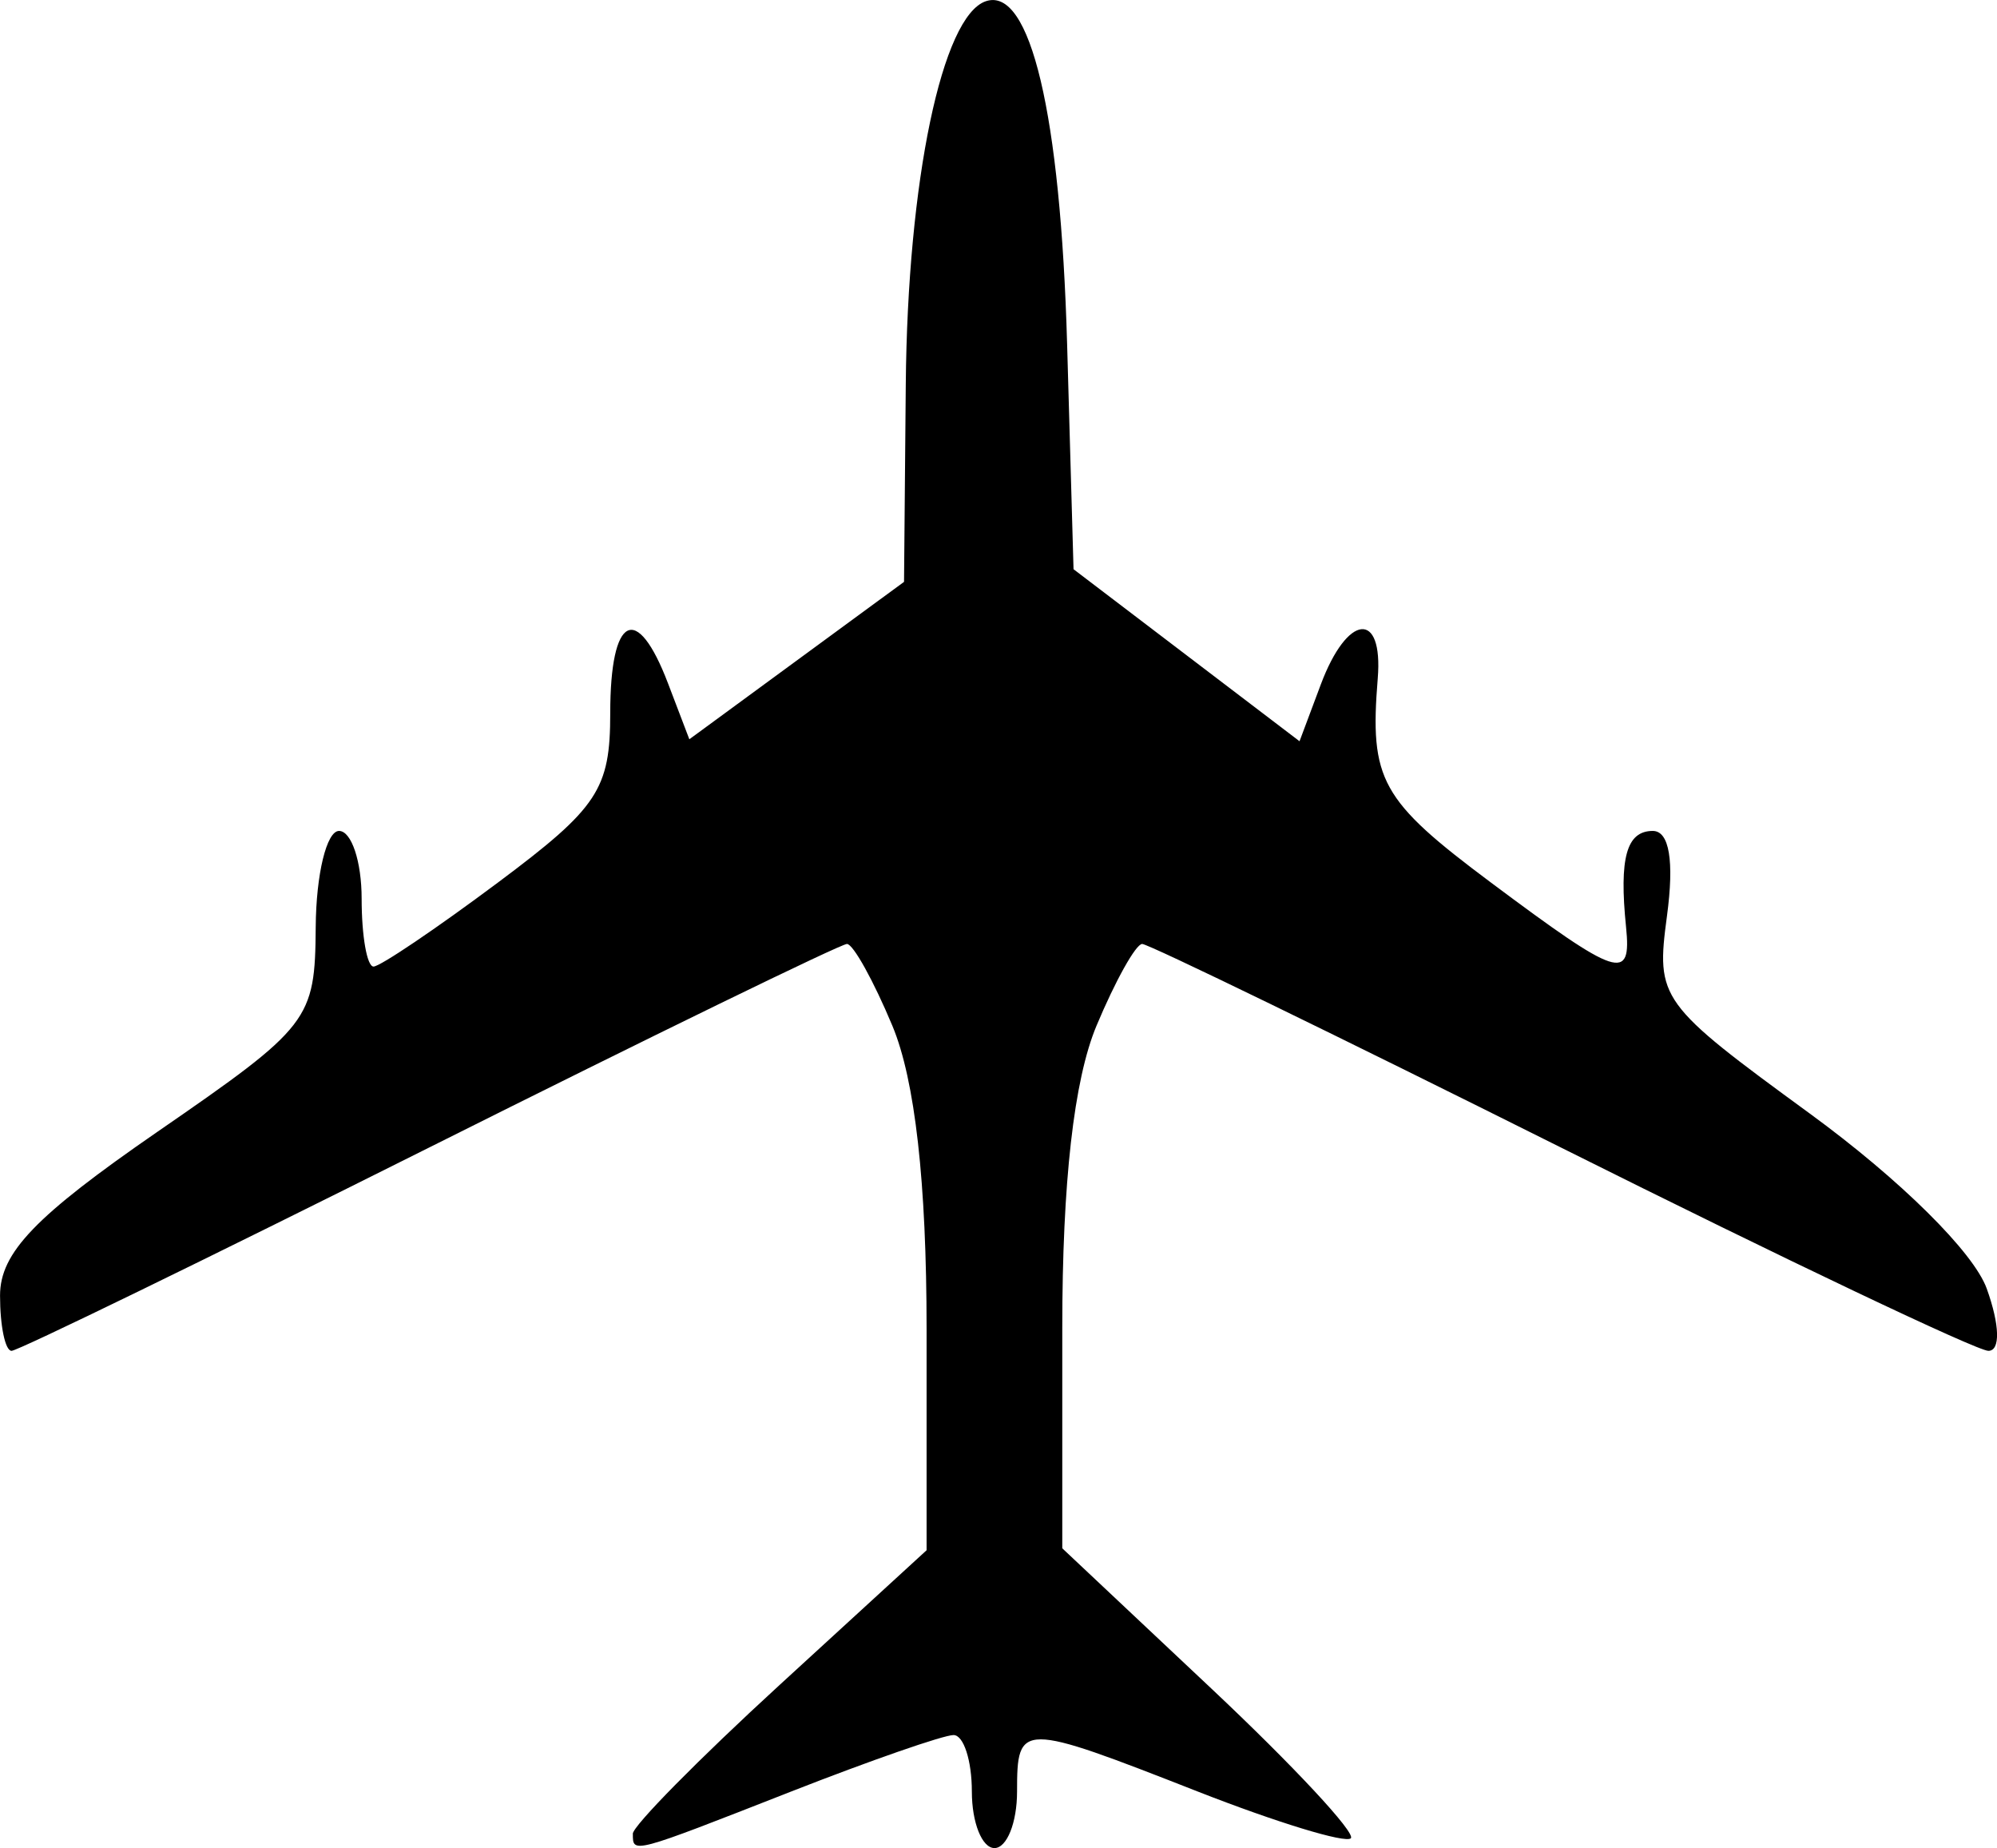 <?xml version="1.0" encoding="UTF-8" standalone="no"?>
<!-- Created with Inkscape (http://www.inkscape.org/) -->

<svg
   version="1.1"
   id="svg1"
   width="88.364"
   height="81.758"
   viewBox="0 0 88.364 81.758"
   xmlns="http://www.w3.org/2000/svg"
   xmlns:svg="http://www.w3.org/2000/svg">
  <defs
     id="defs1" />
  <g
     id="layer21"
     transform="translate(-1146,-398.026)">
    <path
       style="fill:#000000"
       d="m 1174,479.153 c 0,-0.348 2.925,-3.313 6.5,-6.589 l 6.5,-5.956 v -9.789 c 0,-6.478 -0.512,-11.015 -1.513,-13.411 -0.832,-1.992 -1.737,-3.622 -2.01,-3.622 -0.274,0 -8.588,4.05 -18.476,9 -9.888,4.95 -18.209,9 -18.489,9 -0.281,0 -0.51,-1.1 -0.51,-2.443 0,-1.898 1.557,-3.517 6.968,-7.25 6.759,-4.662 6.969,-4.934 7,-9.057 0.017,-2.337 0.482,-4.25 1.032,-4.25 0.55,0 1,1.35 1,3 0,1.65 0.237,3 0.526,3 0.289,0 2.764,-1.671 5.5,-3.713 4.436,-3.312 4.974,-4.123 4.974,-7.5 0,-4.332 1.175,-4.936 2.557,-1.314 l 0.943,2.472 4.75,-3.482 4.75,-3.482 0.077,-8.74 c 0.079,-9.002 1.606,-16.301 3.546,-16.948 1.966,-0.655 3.302,4.985 3.593,15.168 l 0.284,9.961 5,3.805 5,3.805 0.943,-2.516 c 1.171,-3.125 2.763,-3.293 2.518,-0.266 -0.365,4.504 0.125,5.387 5.013,9.037 5.646,4.215 6.222,4.404 5.974,1.963 -0.311,-3.059 0.021,-4.25 1.184,-4.25 0.731,0 0.953,1.331 0.627,3.76 -0.493,3.674 -0.347,3.875 6.329,8.75 3.997,2.919 7.243,6.131 7.821,7.74 0.579,1.613 0.609,2.75 0.072,2.75 -0.504,0 -9.02,-4.05 -18.925,-9 -9.905,-4.95 -18.238,-9 -18.518,-9 -0.28,0 -1.19,1.63 -2.023,3.622 -1,2.393 -1.513,6.929 -1.513,13.368 v 9.746 l 6.595,6.203 c 3.627,3.412 6.405,6.393 6.173,6.625 -0.232,0.232 -3.285,-0.7 -6.785,-2.072 -7.841,-3.073 -7.984,-3.073 -7.984,0.006 0,1.375 -0.45,2.5 -1,2.5 -0.55,0 -1,-1.125 -1,-2.5 0,-1.375 -0.365,-2.5 -0.81,-2.5 -0.446,0 -3.681,1.125 -7.19,2.5 -7.083,2.776 -7,2.754 -7,1.867 z"
       id="path17" />
  </g>
</svg>
